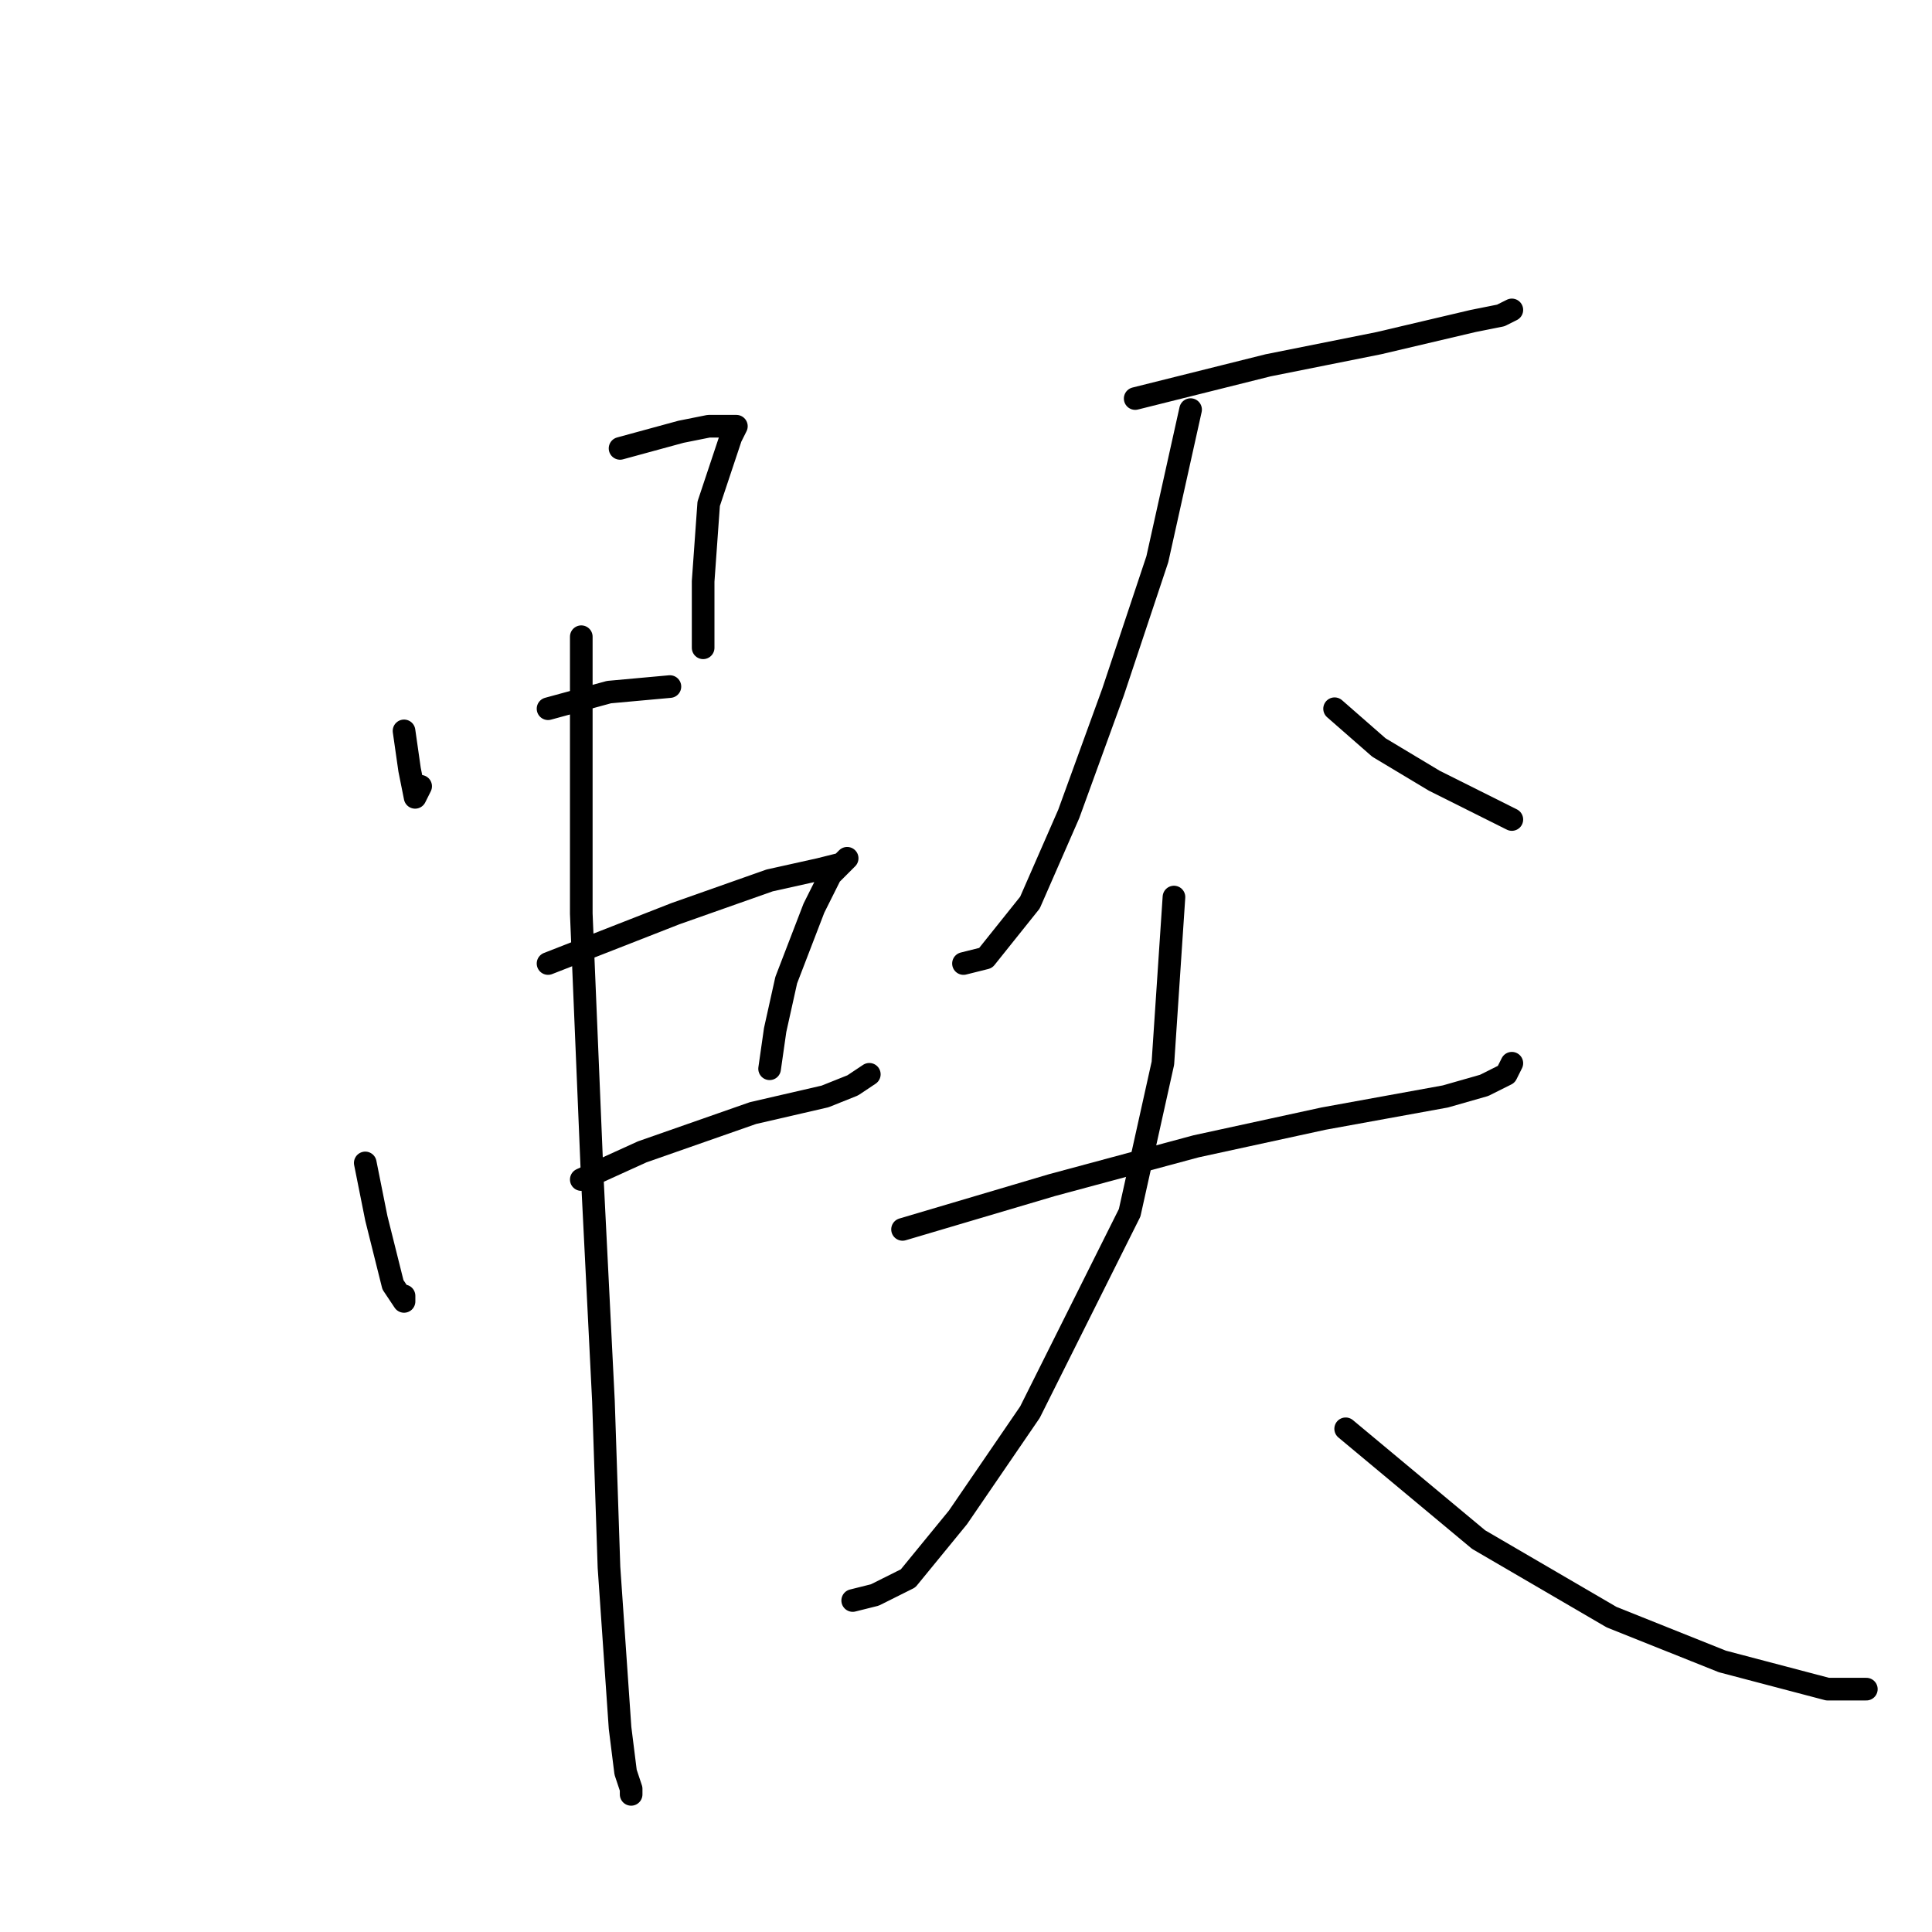<?xml version="1.0" standalone="no"?>
    <svg width="256" height="256" xmlns="http://www.w3.org/2000/svg" version="1.1">
    <polyline stroke="black" stroke-width="3" stroke-linecap="round" fill="transparent" stroke-linejoin="round" points="53.537 96.846 54.271 101.983 55.005 105.653 55.738 104.185 55.738 104.185 " />
        <polyline stroke="black" stroke-width="3" stroke-linecap="round" fill="transparent" stroke-linejoin="round" points="82.161 59.414 90.234 57.212 93.904 56.478 96.84 56.478 97.574 56.478 96.84 57.946 96.106 60.148 93.904 66.754 93.17 77.029 93.17 83.634 93.17 85.836 93.17 85.836 " />
        <polyline stroke="black" stroke-width="3" stroke-linecap="round" fill="transparent" stroke-linejoin="round" points="72.619 93.91 80.693 91.708 88.766 90.974 88.766 90.974 " />
        <polyline stroke="black" stroke-width="3" stroke-linecap="round" fill="transparent" stroke-linejoin="round" points="48.399 154.094 49.133 157.764 49.867 161.433 52.069 170.241 53.537 172.443 53.537 171.709 53.537 171.709 " />
        <polyline stroke="black" stroke-width="3" stroke-linecap="round" fill="transparent" stroke-linejoin="round" points="72.619 127.672 89.5 121.066 101.977 116.662 108.583 115.194 111.519 114.46 112.253 113.726 111.519 114.46 110.051 115.928 107.849 120.332 104.179 129.873 102.711 136.479 101.977 141.617 101.977 141.617 " />
        <polyline stroke="black" stroke-width="3" stroke-linecap="round" fill="transparent" stroke-linejoin="round" points="77.023 156.296 85.097 152.626 99.776 147.488 109.317 145.286 112.987 143.818 115.189 142.351 115.189 142.351 " />
        <polyline stroke="black" stroke-width="3" stroke-linecap="round" fill="transparent" stroke-linejoin="round" points="77.023 84.368 77.023 121.066 78.491 156.296 79.959 185.654 80.693 207.672 82.161 228.957 82.895 234.828 83.629 237.03 83.629 237.764 83.629 237.764 " />
        <polyline stroke="black" stroke-width="3" stroke-linecap="round" fill="transparent" stroke-linejoin="round" points="150.418 52.809 168.033 48.405 182.712 45.469 195.189 42.533 198.859 41.799 200.327 41.065 200.327 41.065 " />
        <polyline stroke="black" stroke-width="3" stroke-linecap="round" fill="transparent" stroke-linejoin="round" points="157.758 54.276 153.354 74.093 147.482 91.708 141.611 107.855 136.473 119.598 130.602 126.938 127.666 127.672 127.666 127.672 " />
        <polyline stroke="black" stroke-width="3" stroke-linecap="round" fill="transparent" stroke-linejoin="round" points="176.84 93.91 182.712 99.047 190.052 103.451 200.327 108.589 200.327 108.589 " />
        <polyline stroke="black" stroke-width="3" stroke-linecap="round" fill="transparent" stroke-linejoin="round" points="119.592 162.901 139.409 157.03 158.492 151.892 175.373 148.222 191.52 145.286 196.657 143.818 199.593 142.351 200.327 140.883 200.327 140.883 " />
        <polyline stroke="black" stroke-width="3" stroke-linecap="round" fill="transparent" stroke-linejoin="round" points="155.556 118.864 154.088 140.883 149.684 160.699 136.473 187.122 126.932 201.067 120.326 209.14 115.922 211.342 112.987 212.076 112.987 212.076 " />
        <polyline stroke="black" stroke-width="3" stroke-linecap="round" fill="transparent" stroke-linejoin="round" points="178.308 189.323 195.923 204.003 213.538 214.278 228.217 220.149 242.162 223.819 247.3 223.819 247.3 223.819 " />
        </svg>